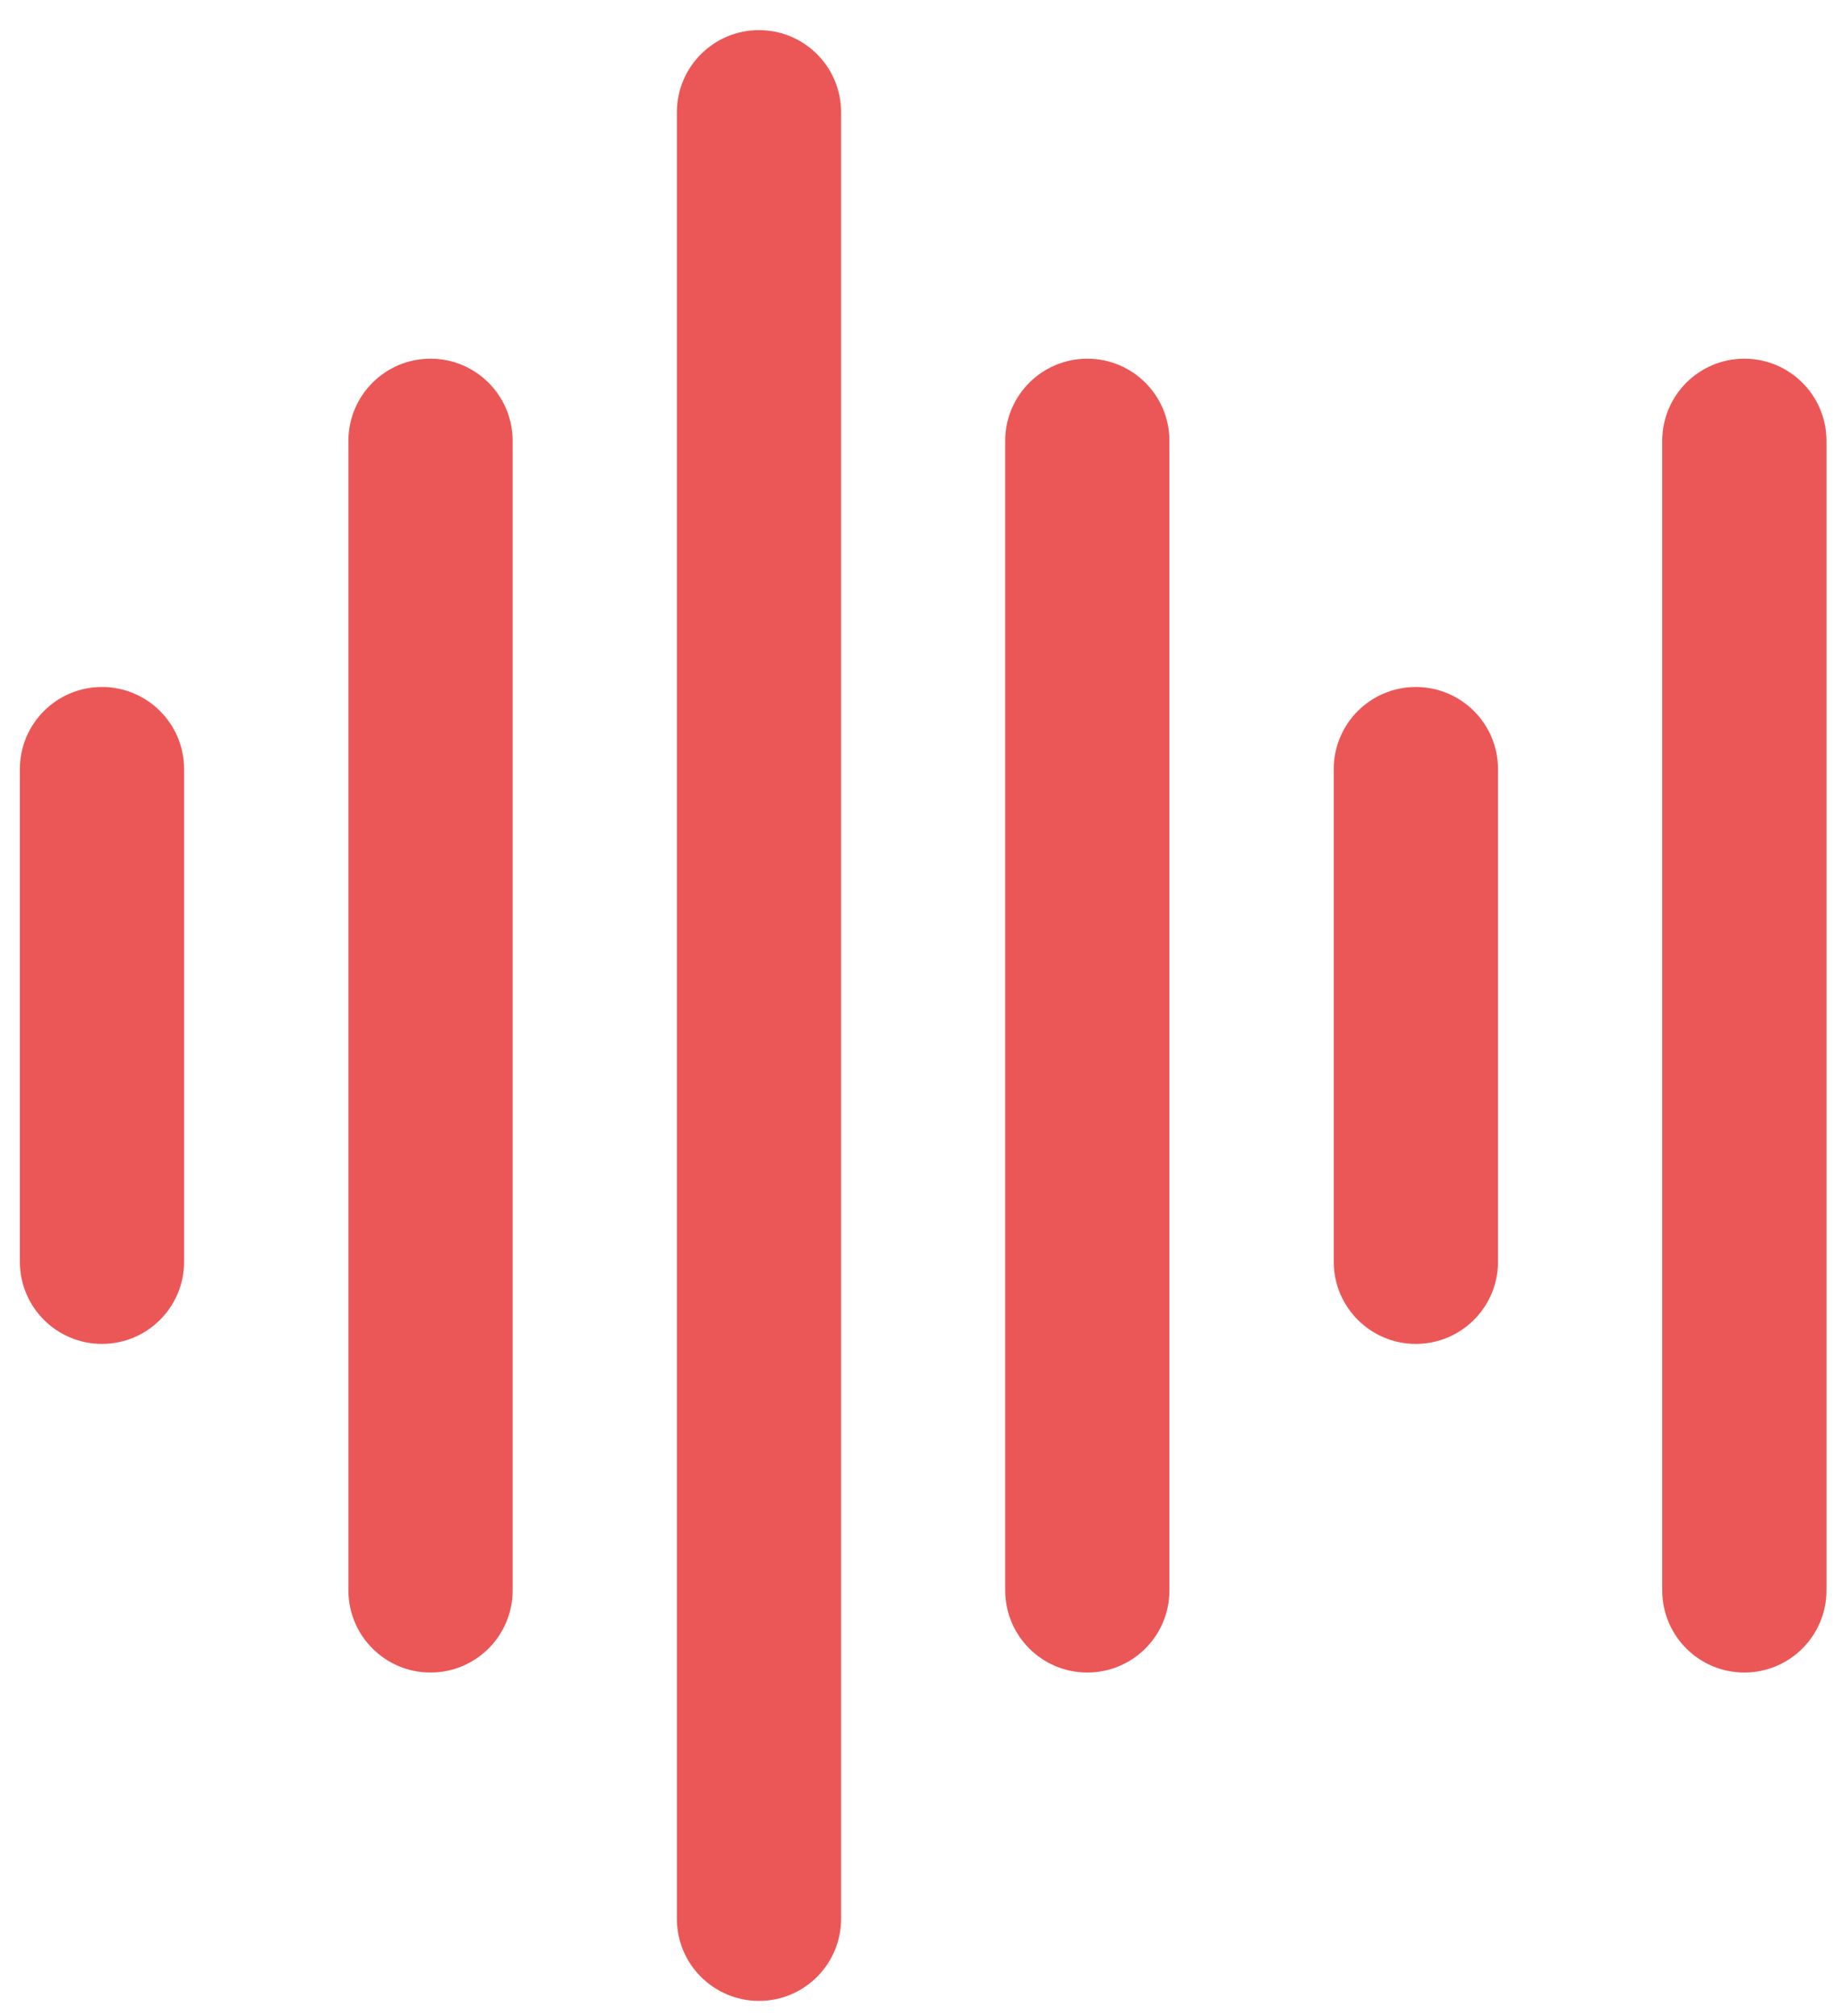 <svg width="53" height="58" viewBox="0 0 53 58" fill="none" xmlns="http://www.w3.org/2000/svg">
<path fill-rule="evenodd" clip-rule="evenodd" d="M12.387 10.32C13.692 10.32 14.75 11.378 14.75 12.683L14.75 45.759C14.75 47.064 13.692 48.121 12.387 48.121C11.083 48.121 10.025 47.064 10.025 45.759L10.025 12.683C10.025 11.378 11.083 10.32 12.387 10.32Z" fill="#EB5757"/>
<path fill-rule="evenodd" clip-rule="evenodd" d="M31.286 10.32C32.591 10.32 33.648 11.378 33.648 12.683L33.648 45.759C33.648 47.064 32.591 48.121 31.286 48.121C29.981 48.121 28.923 47.064 28.923 45.759L28.923 12.683C28.923 11.378 29.981 10.32 31.286 10.32Z" fill="#EB5757"/>
<path fill-rule="evenodd" clip-rule="evenodd" d="M50.19 10.32C51.495 10.32 52.553 11.378 52.553 12.683L52.553 45.759C52.553 47.064 51.495 48.121 50.19 48.121C48.885 48.121 47.828 47.064 47.828 45.759L47.828 12.683C47.828 11.378 48.885 10.32 50.19 10.32Z" fill="#EB5757"/>
<path fill-rule="evenodd" clip-rule="evenodd" d="M2.934 19.766C4.239 19.766 5.297 20.823 5.297 22.128L5.297 36.304C5.297 37.608 4.239 38.666 2.934 38.666C1.629 38.666 0.572 37.608 0.572 36.304L0.572 22.128C0.572 20.823 1.629 19.766 2.934 19.766Z" fill="#EB5757"/>
<path fill-rule="evenodd" clip-rule="evenodd" d="M40.739 19.766C42.044 19.766 43.102 20.823 43.102 22.128L43.102 36.304C43.102 37.608 42.044 38.666 40.739 38.666C39.434 38.666 38.376 37.608 38.376 36.304L38.376 22.128C38.376 20.823 39.434 19.766 40.739 19.766Z" fill="#EB5757"/>
<path fill-rule="evenodd" clip-rule="evenodd" d="M21.839 0.867C23.143 0.867 24.201 1.925 24.201 3.23L24.201 55.206C24.201 56.511 23.143 57.569 21.839 57.569C20.534 57.569 19.476 56.511 19.476 55.206L19.476 3.23C19.476 1.925 20.534 0.867 21.839 0.867Z" fill="#EB5757"/>
</svg>
